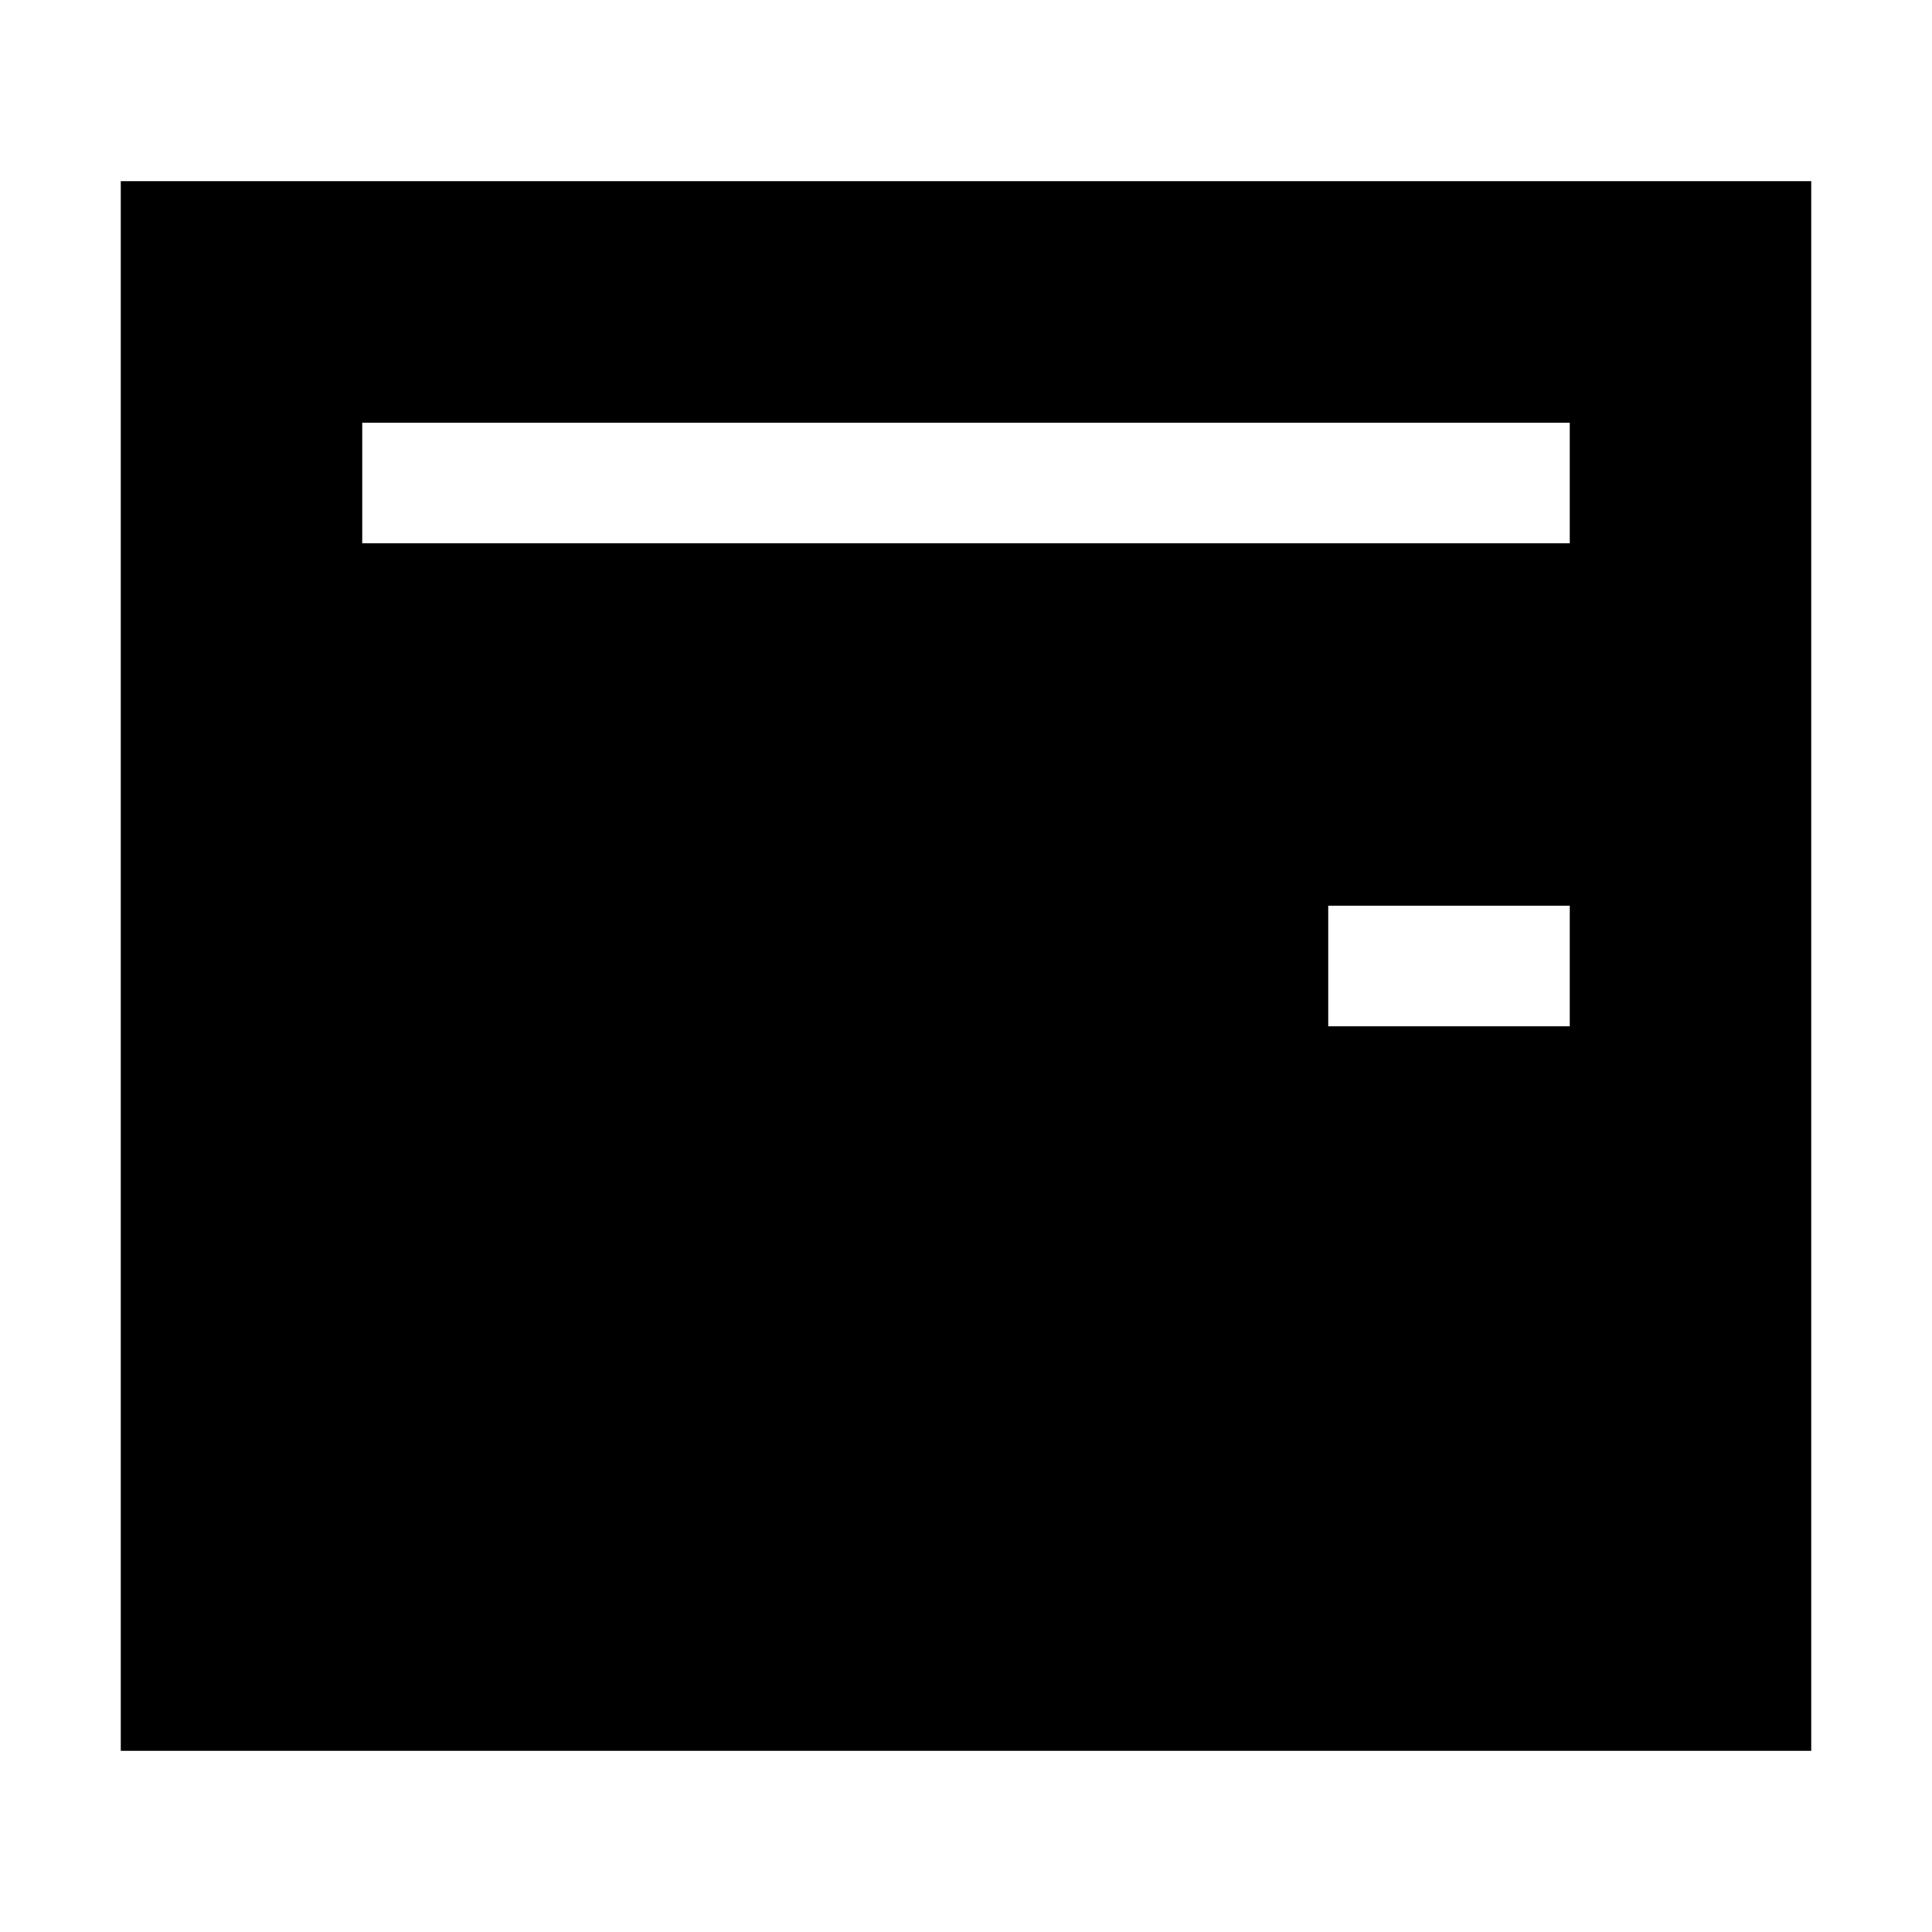 <svg width="32" height="32" viewBox="0 0 32 32" fill="none" xmlns="http://www.w3.org/2000/svg">
<path fill-rule="evenodd" clip-rule="evenodd" d="M2 29V3H30V29H2ZM26 7H6V9H26V7ZM26 15H22V17H26V15Z" fill="black"/>
</svg>

